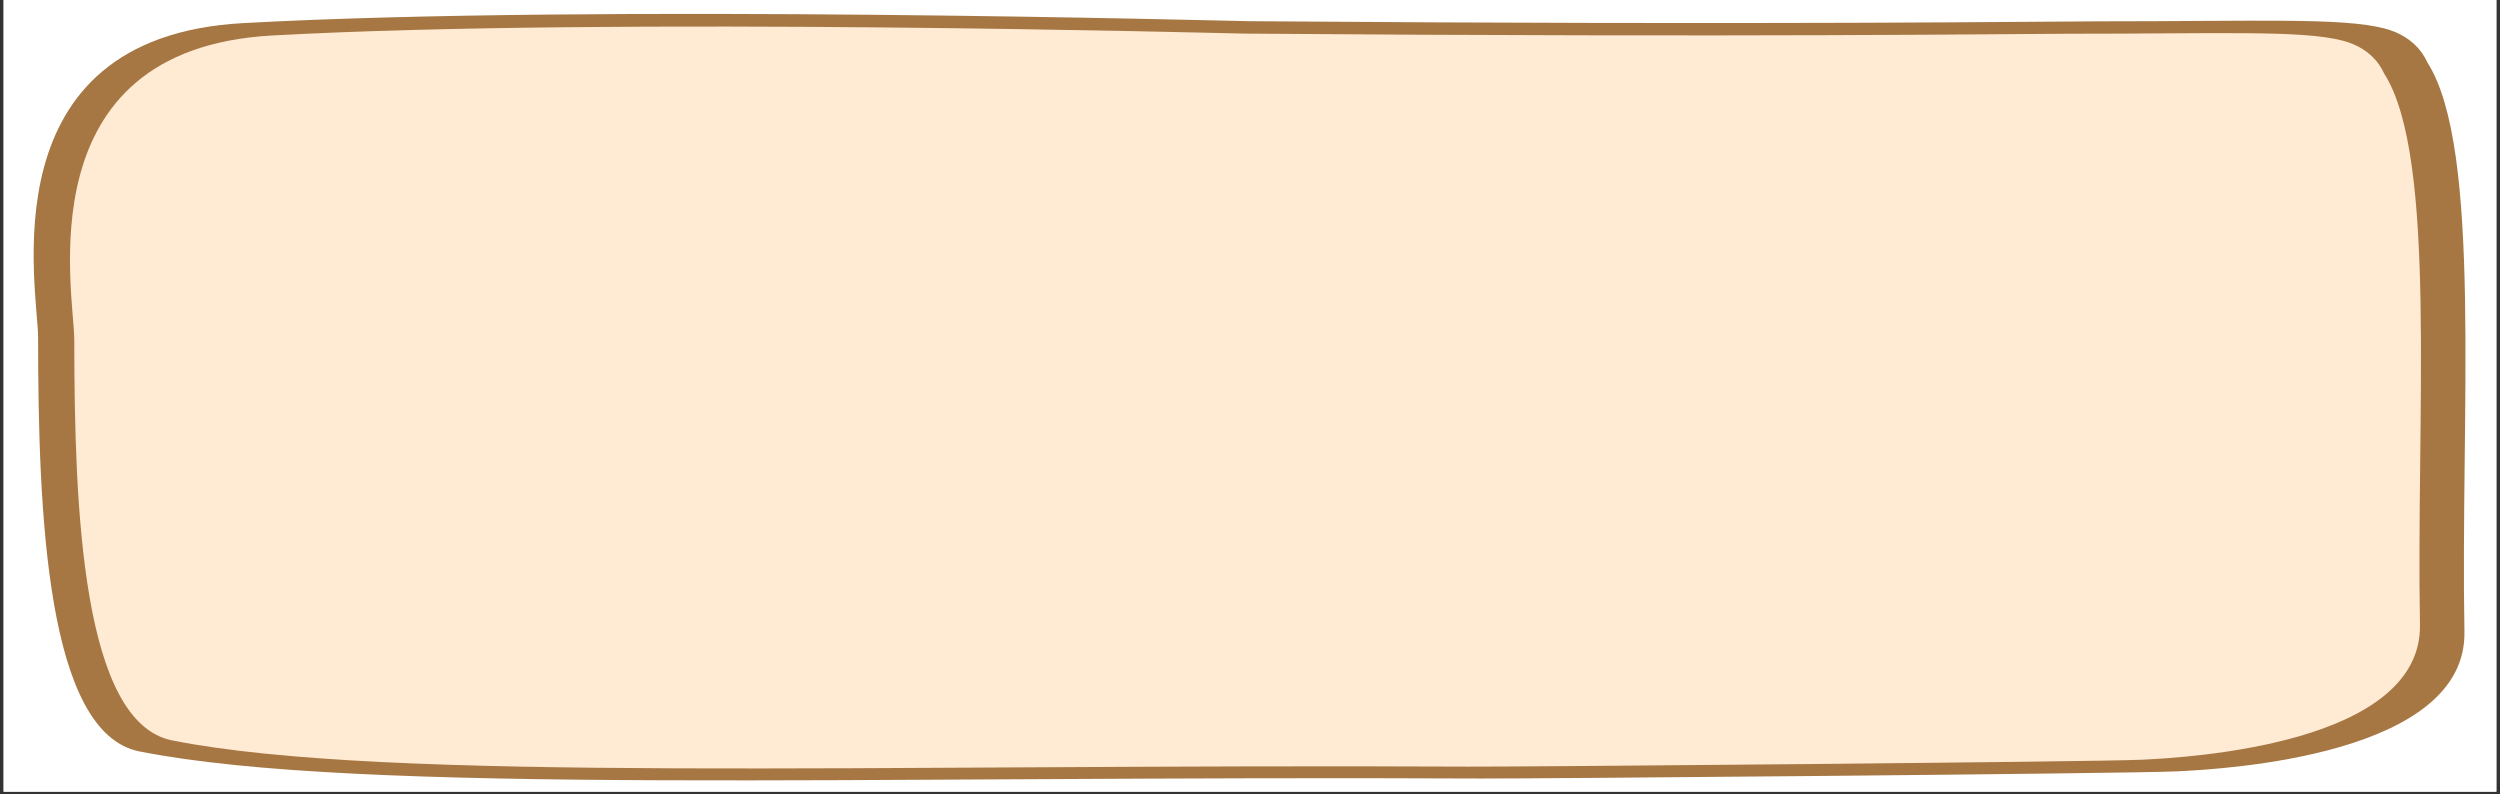 <svg xmlns="http://www.w3.org/2000/svg" xmlns:xlink="http://www.w3.org/1999/xlink" width="1080" zoomAndPan="magnify" viewBox="0 0 810 257.25" height="343" preserveAspectRatio="xMidYMid meet" version="1.0"><rect x="0" y="0" width="810" height="257.25" fill="#333333" stroke="none"/><defs><clipPath id="id1"><path d="M 1.176 0 L 808.82 0 L 808.82 256.504 L 1.176 256.504 Z M 1.176 0 " clip-rule="nonzero"/></clipPath></defs><g clip-path="url(#id1)"><path fill="#ffffff" d="M 1.176 0 L 808.824 0 L 808.824 256.504 L 1.176 256.504 Z M 1.176 0 " fill-opacity="1" fill-rule="nonzero"/><path fill="#ffffff" d="M 1.176 0 L 808.824 0 L 808.824 256.504 L 1.176 256.504 Z M 1.176 0 " fill-opacity="1" fill-rule="nonzero"/></g><path fill="#a67743" d="M 680.191 6.91 C 731.961 6.91 758.809 5.66 772.566 9.219 C 783.445 12.035 786.145 19.734 786.512 20.309 C 804.277 48.039 797.168 134.852 798.48 204.652 C 799.23 244.66 721.379 249.172 705.094 249.93 C 689.328 250.66 495.5 252.316 479.723 252.238 C 278.93 251.246 116.766 257.672 45.172 243.461 C 15.008 237.473 12.375 166.047 12.344 109.379 C 12.332 93.695 -4.707 12.082 78.684 7.492 C 193.555 1.172 400.289 6.832 404.66 6.867 C 576.305 8.191 664.023 6.91 680.191 6.91 Z M 680.191 6.91 " fill-opacity="1" fill-rule="evenodd"/><path fill="#ffead3" d="M 669.719 10.934 C 719.77 10.934 745.723 9.723 759.023 13.168 C 769.539 15.891 772.148 23.348 772.504 23.902 C 789.68 50.738 782.809 134.77 784.074 202.332 C 784.801 241.059 709.535 245.426 693.793 246.156 C 678.551 246.863 491.164 248.469 475.914 248.391 C 281.793 247.434 125.02 253.652 55.801 239.895 C 26.641 234.102 24.098 164.965 24.066 110.117 C 24.059 94.934 7.582 15.938 88.199 11.496 C 199.254 5.379 399.117 10.855 403.344 10.891 C 569.285 12.172 654.09 10.934 669.715 10.934 Z M 669.719 10.934 " fill-opacity="1" fill-rule="evenodd"/></svg>